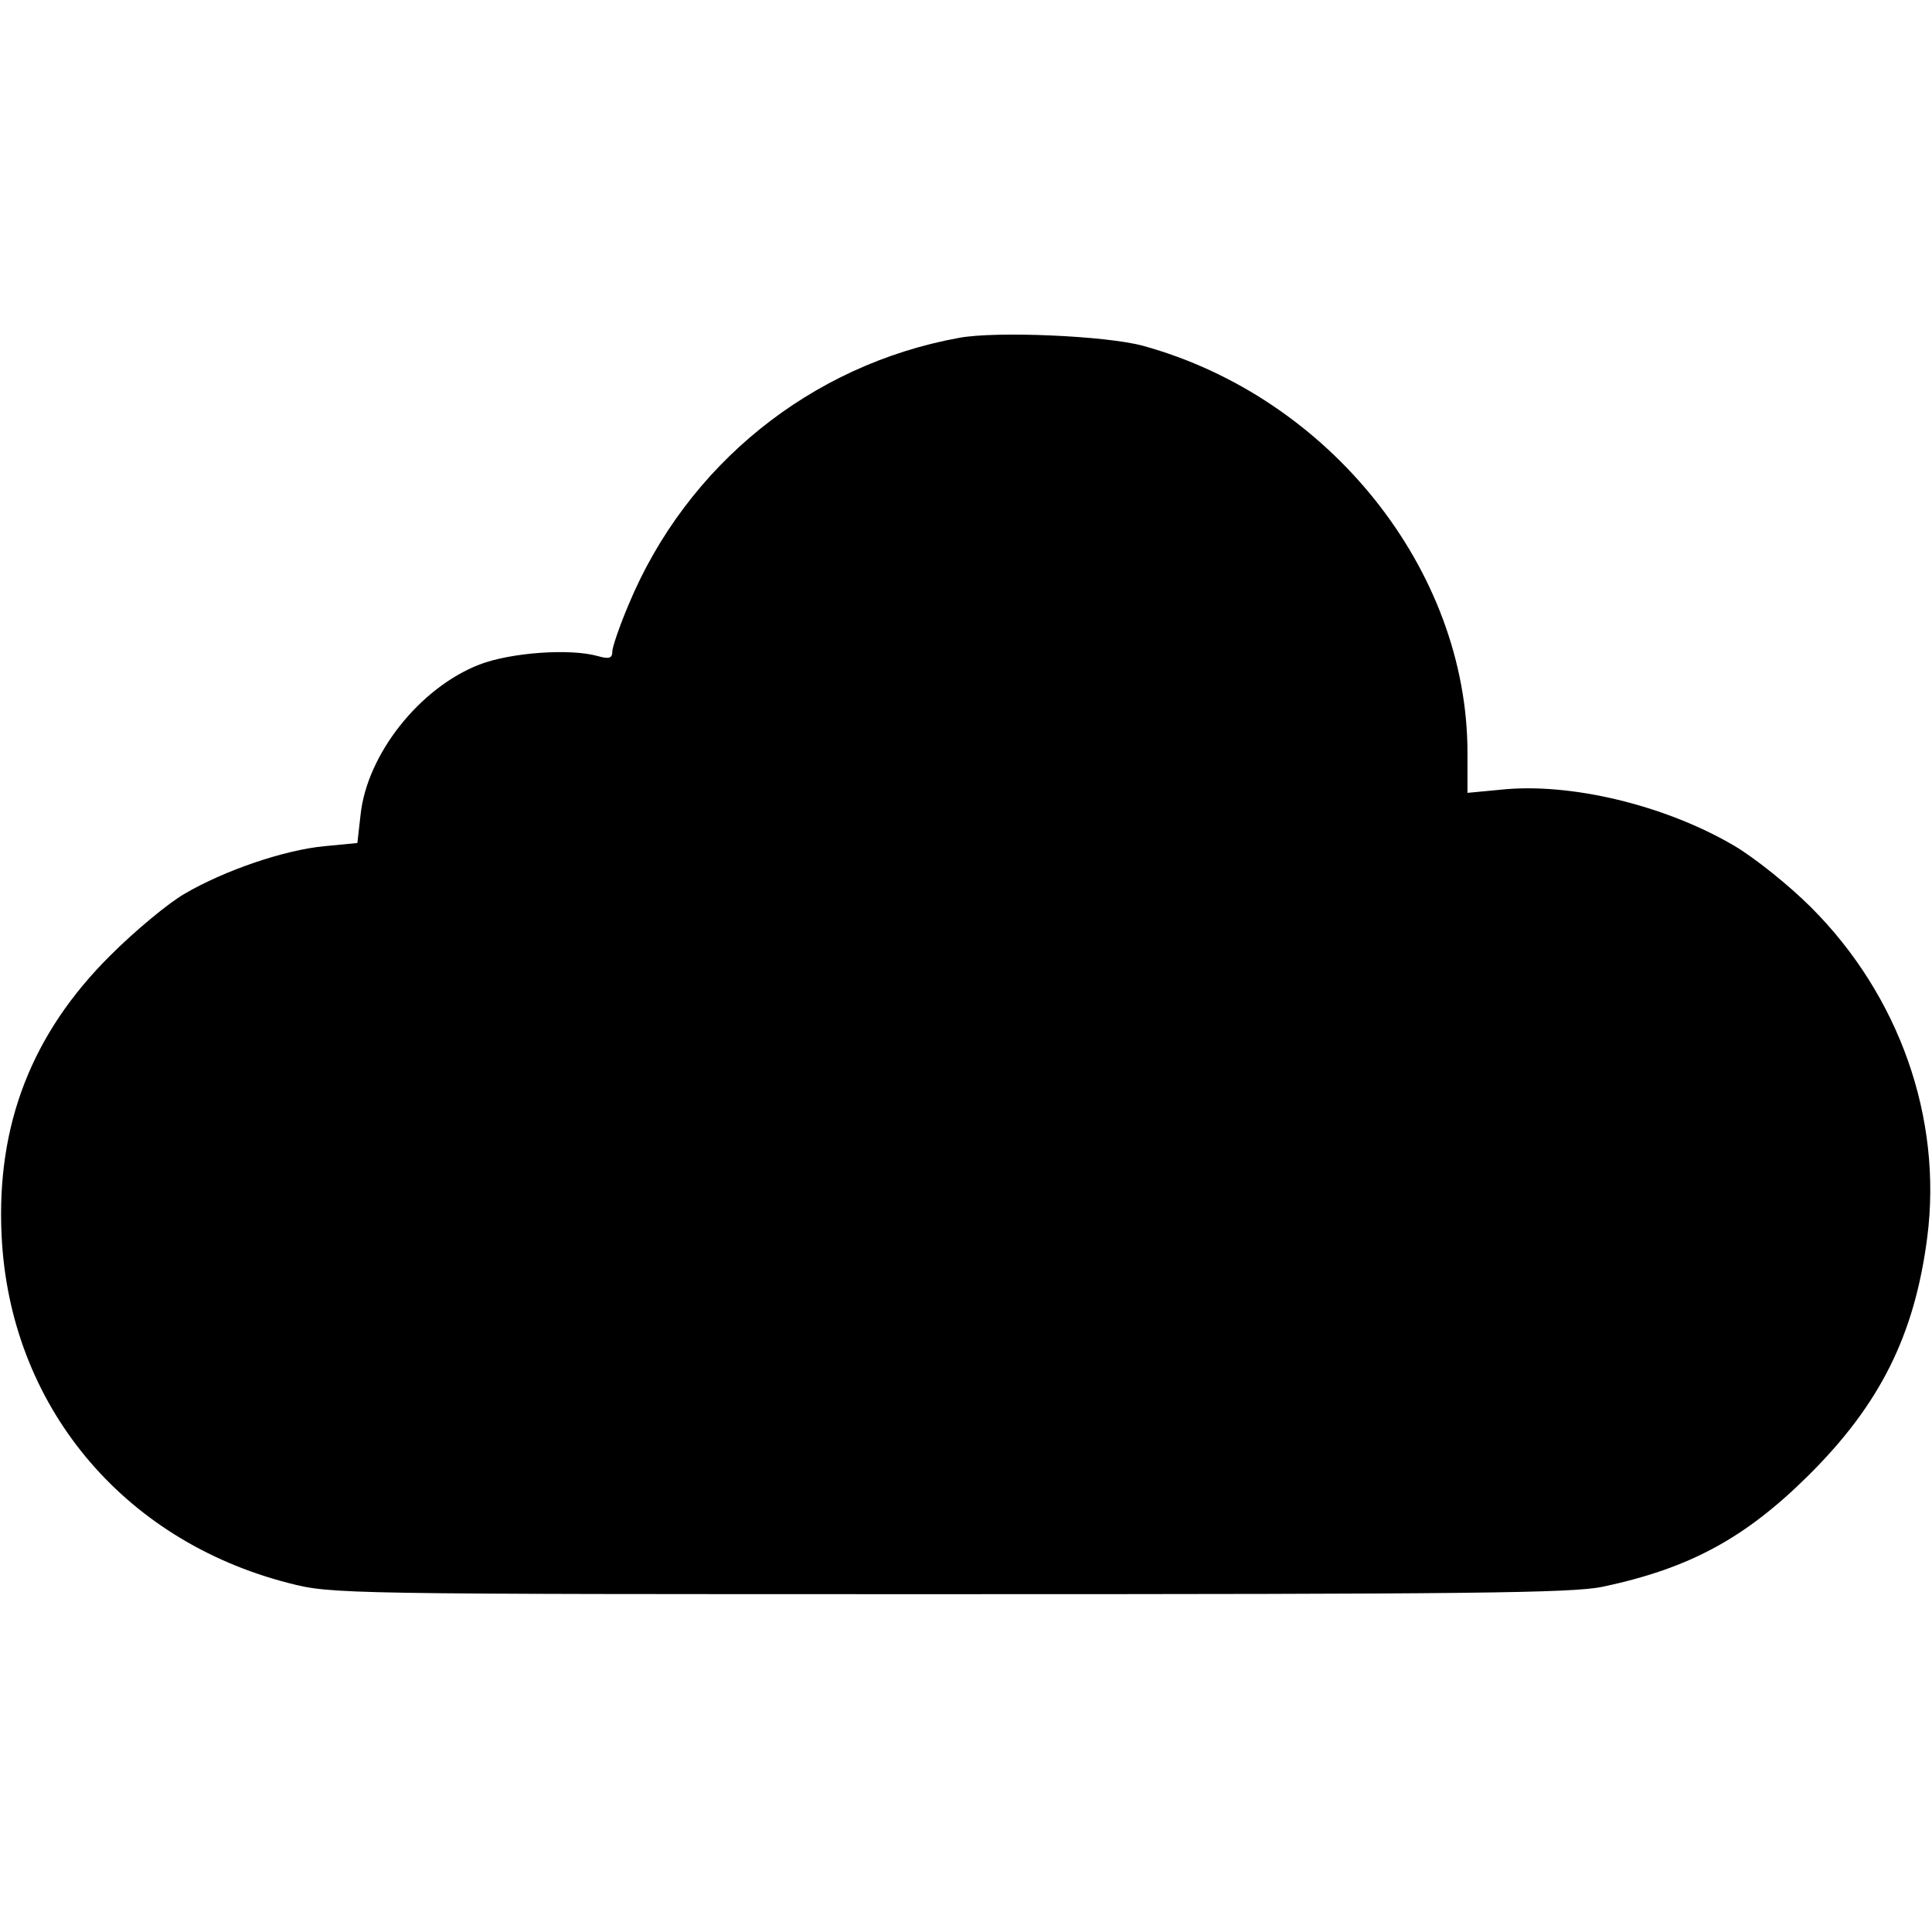 <?xml version="1.0" standalone="no"?>
<!DOCTYPE svg PUBLIC "-//W3C//DTD SVG 20010904//EN"
 "http://www.w3.org/TR/2001/REC-SVG-20010904/DTD/svg10.dtd">
<svg version="1.0" xmlns="http://www.w3.org/2000/svg"
 width="366pt" height="366pt" viewBox="0 0 366 366"
 preserveAspectRatio="xMidYMid meet">
<g transform="translate(0,366) scale(0.1,-0.1)"
fill="#000000" stroke="none">
<path d="M1817 3020 c-281 -51 -516 -241 -626 -505 -17 -40 -31 -81 -31 -89 0
-13 -6 -15 -27 -9 -53 15 -165 7 -225 -16 -113 -44 -213 -170 -225 -285 l-6
-53 -62 -6 c-76 -7 -190 -46 -265 -90 -30 -17 -94 -70 -141 -117 -149 -148
-216 -321 -206 -530 15 -321 228 -578 544 -659 81 -21 97 -21 1251 -21 988 0
1180 2 1238 14 165 35 270 92 390 211 135 134 201 265 225 451 29 226 -53 458
-220 625 -42 42 -107 94 -146 117 -131 77 -311 120 -442 106 l-63 -6 0 76 c0
346 -262 674 -615 771 -70 19 -278 28 -348 15z"/>
</g>
</svg>
